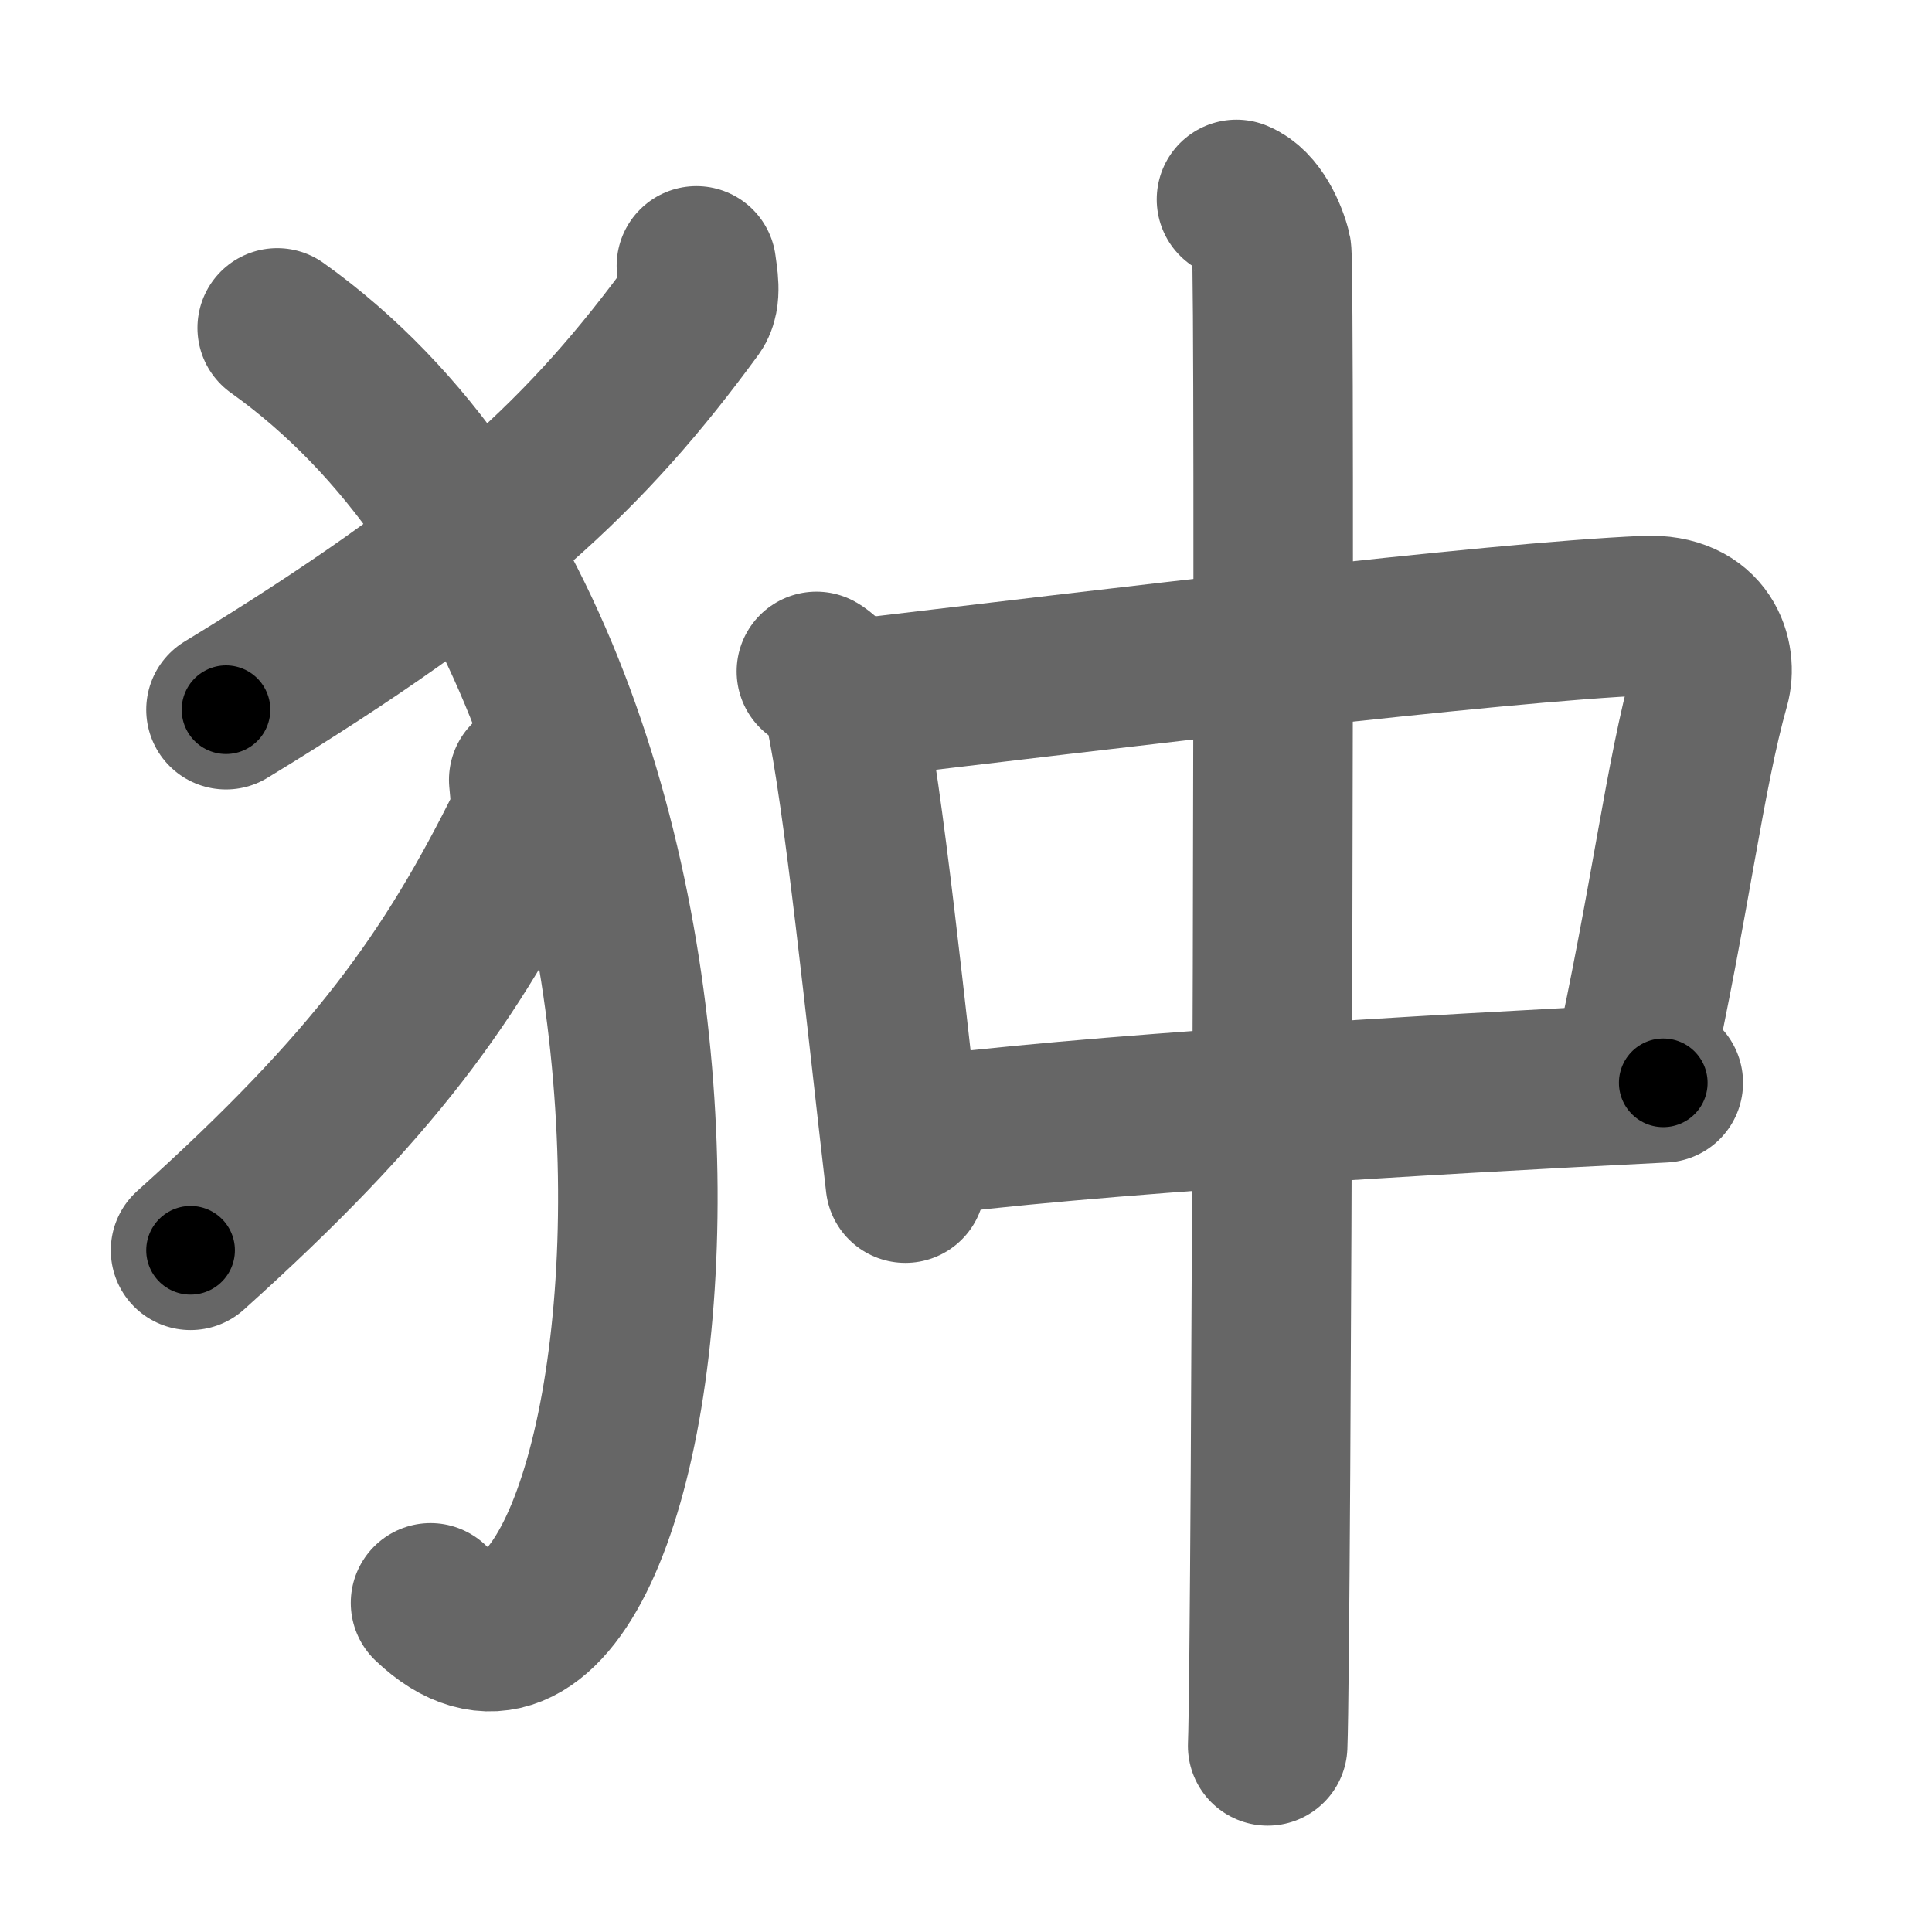 <svg xmlns="http://www.w3.org/2000/svg" width="109" height="109" viewBox="0 0 109 109" id="72c6"><g fill="none" stroke="#666" stroke-width="9" stroke-linecap="round" stroke-linejoin="round"><g><g><path d="M39.29,15c0.07,0.59,0.32,1.73-0.14,2.37c-5.94,8.13-11.97,13.88-26.4,22.67" /><path d="M15.64,18.5c29.6,21.12,21.77,84.45,8.65,71.93" /><path d="M29.83,44c0.05,0.63,0.23,1.83-0.1,2.51c-4.27,8.62-8.61,14.71-18.98,24.03" /></g><g><g><path d="M46.06,37.88c0.48,0.26,1.42,1.36,1.57,2.04c1.09,4.89,2.37,17.58,3.45,26.83" /><path d="M47.45,39.53c15.05-1.78,36.68-4.42,45.38-4.8c3.39-0.15,4.07,2.43,3.65,3.92c-1.44,5.1-2.23,12.1-4.42,22.02" /><path d="M51.22,64.21c9.75-1.32,29.28-2.46,42.62-3.12" /></g><g><path d="M69.76,11.25c1.1,0.45,1.76,2.02,1.98,2.91c0.22,0.9,0,78.74-0.22,84.34" /></g></g></g></g><g fill="none" stroke="#000" stroke-width="5" stroke-linecap="round" stroke-linejoin="round"><g><g><path d="M39.29,15c0.07,0.59,0.32,1.73-0.14,2.37c-5.94,8.13-11.97,13.88-26.4,22.67" stroke-dasharray="37.49" stroke-dashoffset="37.49"><animate id="0" attributeName="stroke-dashoffset" values="37.49;0" dur="0.37s" fill="freeze" begin="0s;72c6.click" /></path><path d="M15.64,18.5c29.6,21.12,21.77,84.45,8.65,71.93" stroke-dasharray="86.32" stroke-dashoffset="86.32"><animate attributeName="stroke-dashoffset" values="86.32" fill="freeze" begin="72c6.click" /><animate id="1" attributeName="stroke-dashoffset" values="86.32;0" dur="0.65s" fill="freeze" begin="0.end" /></path><path d="M29.83,44c0.05,0.63,0.23,1.83-0.1,2.51c-4.27,8.62-8.61,14.71-18.98,24.03" stroke-dasharray="33.38" stroke-dashoffset="33.38"><animate attributeName="stroke-dashoffset" values="33.38" fill="freeze" begin="72c6.click" /><animate id="2" attributeName="stroke-dashoffset" values="33.38;0" dur="0.33s" fill="freeze" begin="1.end" /></path></g><g><g><path d="M46.06,37.88c0.48,0.26,1.42,1.36,1.57,2.04c1.09,4.89,2.37,17.58,3.45,26.83" stroke-dasharray="29.68" stroke-dashoffset="29.68"><animate attributeName="stroke-dashoffset" values="29.68" fill="freeze" begin="72c6.click" /><animate id="3" attributeName="stroke-dashoffset" values="29.68;0" dur="0.3s" fill="freeze" begin="2.end" /></path><path d="M47.45,39.53c15.05-1.78,36.68-4.42,45.38-4.8c3.39-0.15,4.07,2.43,3.65,3.92c-1.44,5.1-2.23,12.1-4.42,22.02" stroke-dasharray="74.48" stroke-dashoffset="74.48"><animate attributeName="stroke-dashoffset" values="74.48" fill="freeze" begin="72c6.click" /><animate id="4" attributeName="stroke-dashoffset" values="74.48;0" dur="0.56s" fill="freeze" begin="3.end" /></path><path d="M51.22,64.21c9.75-1.32,29.28-2.46,42.62-3.12" stroke-dasharray="42.74" stroke-dashoffset="42.74"><animate attributeName="stroke-dashoffset" values="42.74" fill="freeze" begin="72c6.click" /><animate id="5" attributeName="stroke-dashoffset" values="42.74;0" dur="0.43s" fill="freeze" begin="4.end" /></path></g><g><path d="M69.76,11.25c1.1,0.45,1.76,2.02,1.98,2.91c0.22,0.9,0,78.74-0.22,84.34" stroke-dasharray="87.98" stroke-dashoffset="87.98"><animate attributeName="stroke-dashoffset" values="87.98" fill="freeze" begin="72c6.click" /><animate id="6" attributeName="stroke-dashoffset" values="87.98;0" dur="0.66s" fill="freeze" begin="5.end" /></path></g></g></g></g></svg>